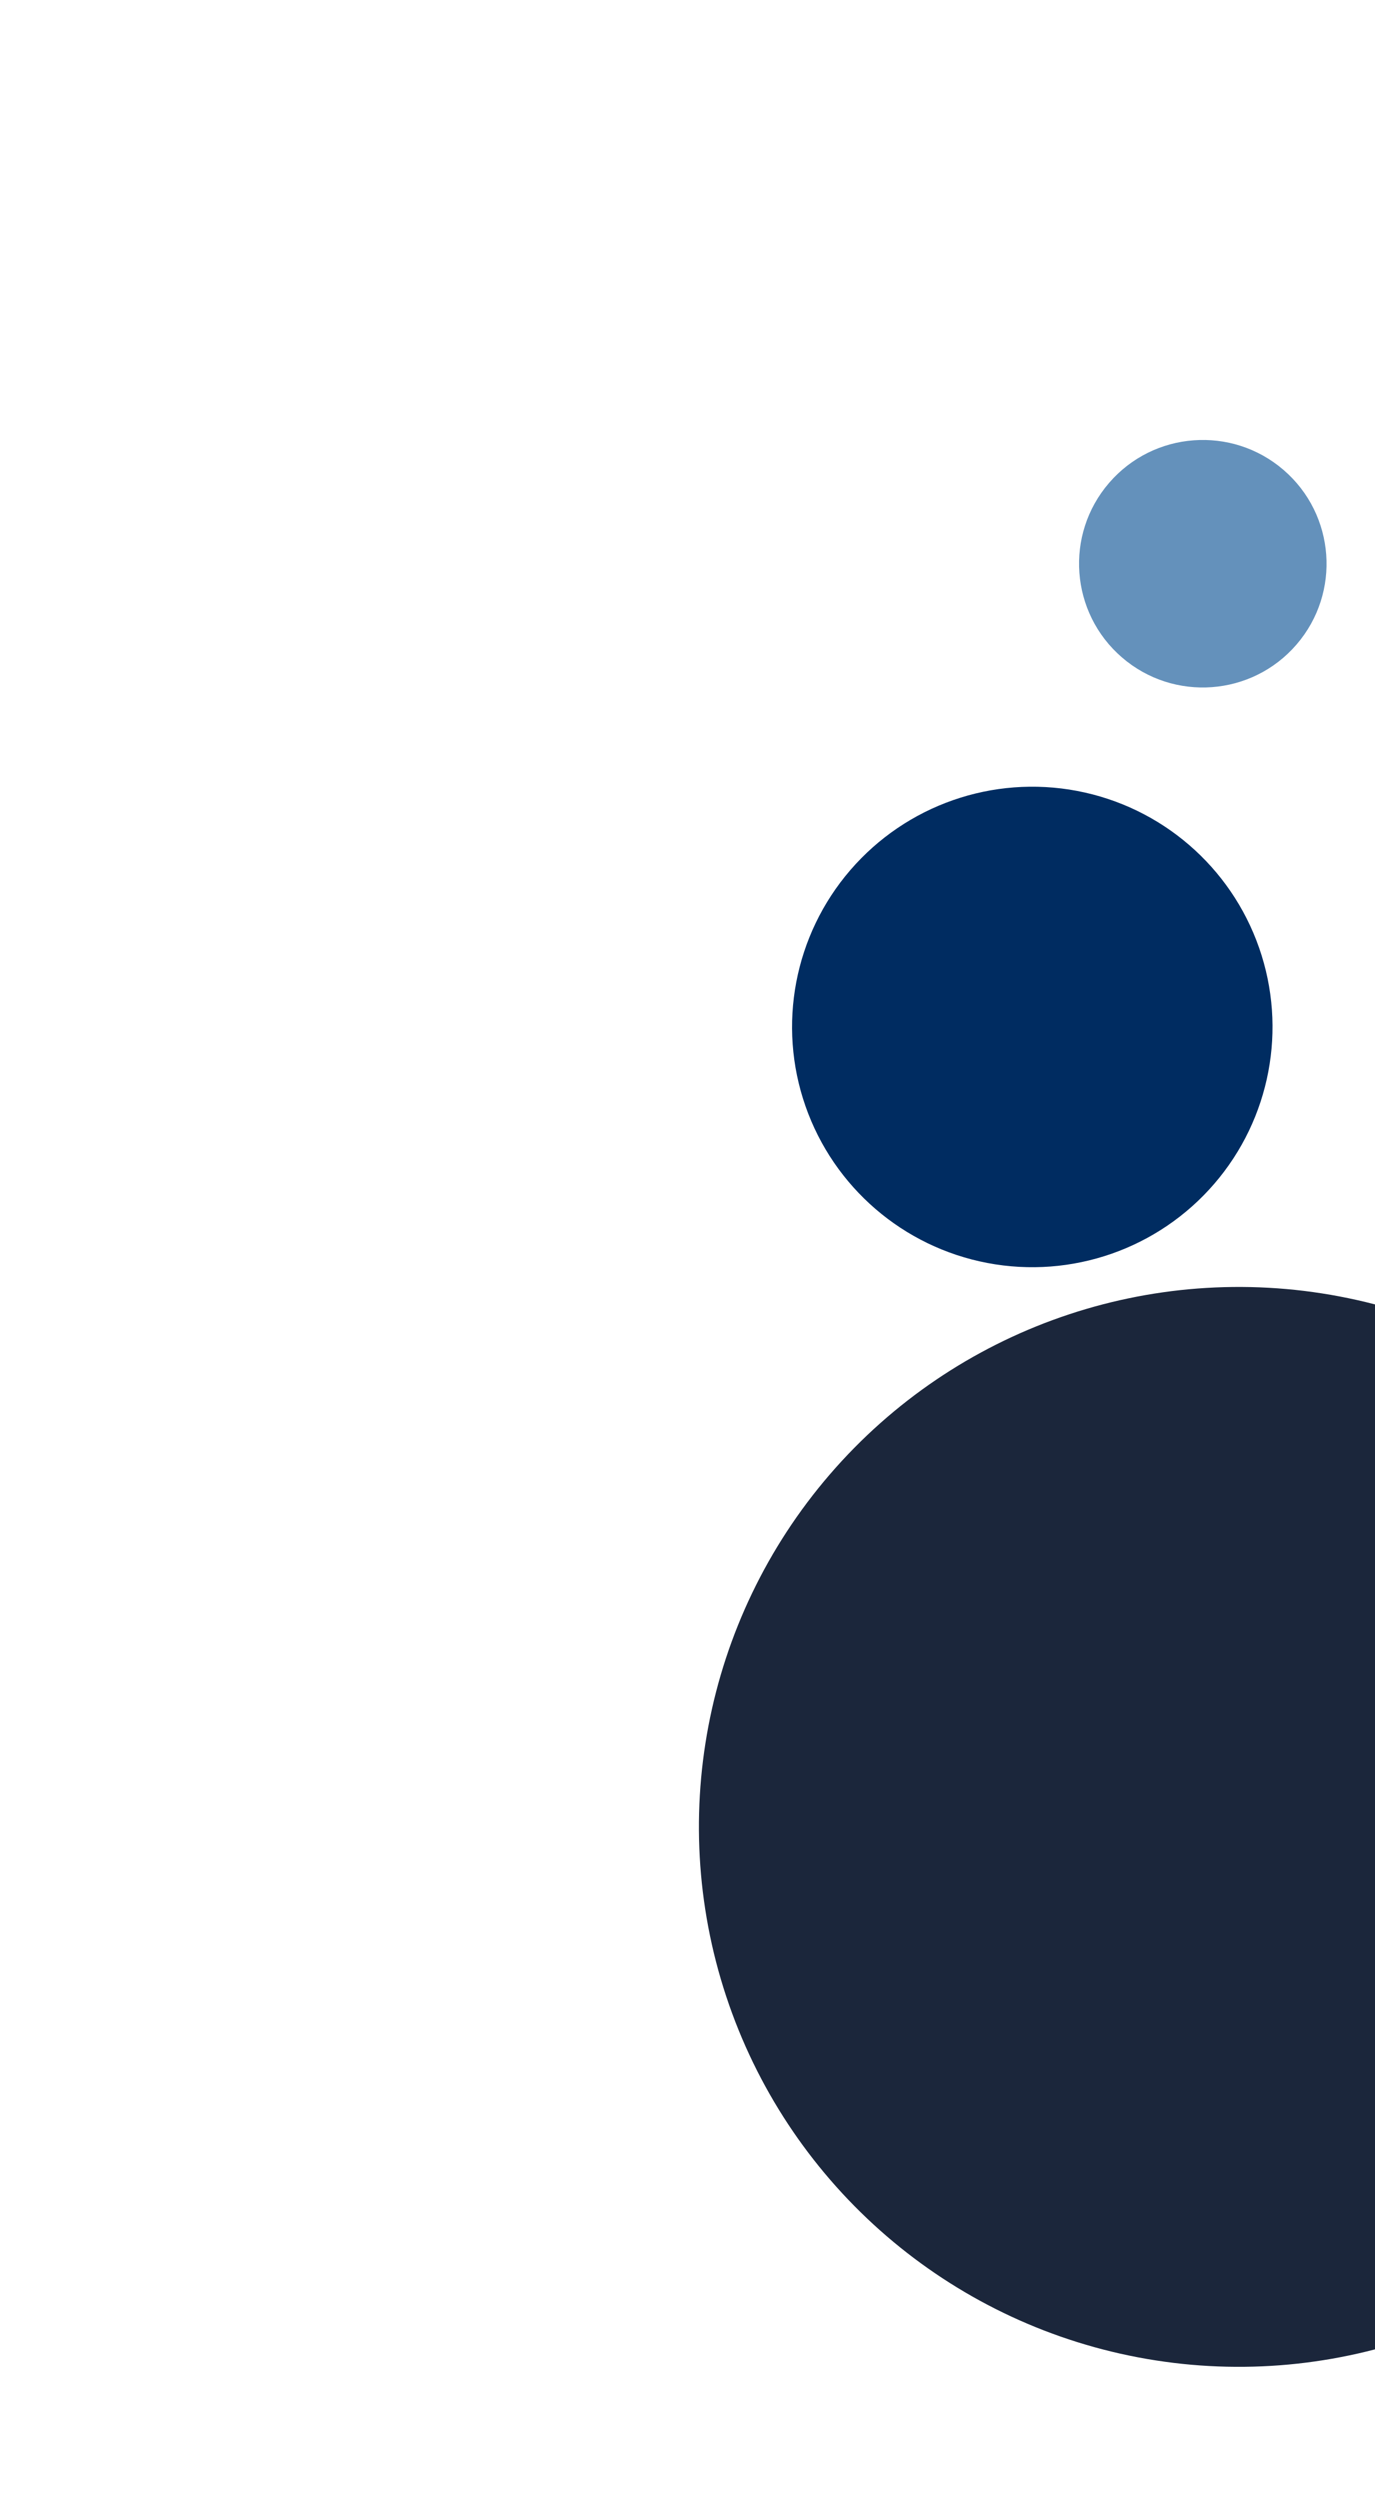 <svg width="220" height="400" viewBox="0 0 115 152" fill="none" xmlns="http://www.w3.org/2000/svg">
  <circle cx="86.337" cy="57.337" r="20.092" transform="rotate(-139.236 86.337 57.337)" fill="#002C61"/>
  <circle cx="103.609" cy="124.234" r="45.154" transform="rotate(-139.236 103.609 124.234)" fill="#1B263B"/>
  <circle cx="100.598" cy="18.598" r="10.35" transform="rotate(-139.236 100.598 18.598)" fill="#6491BB"/>
</svg>
